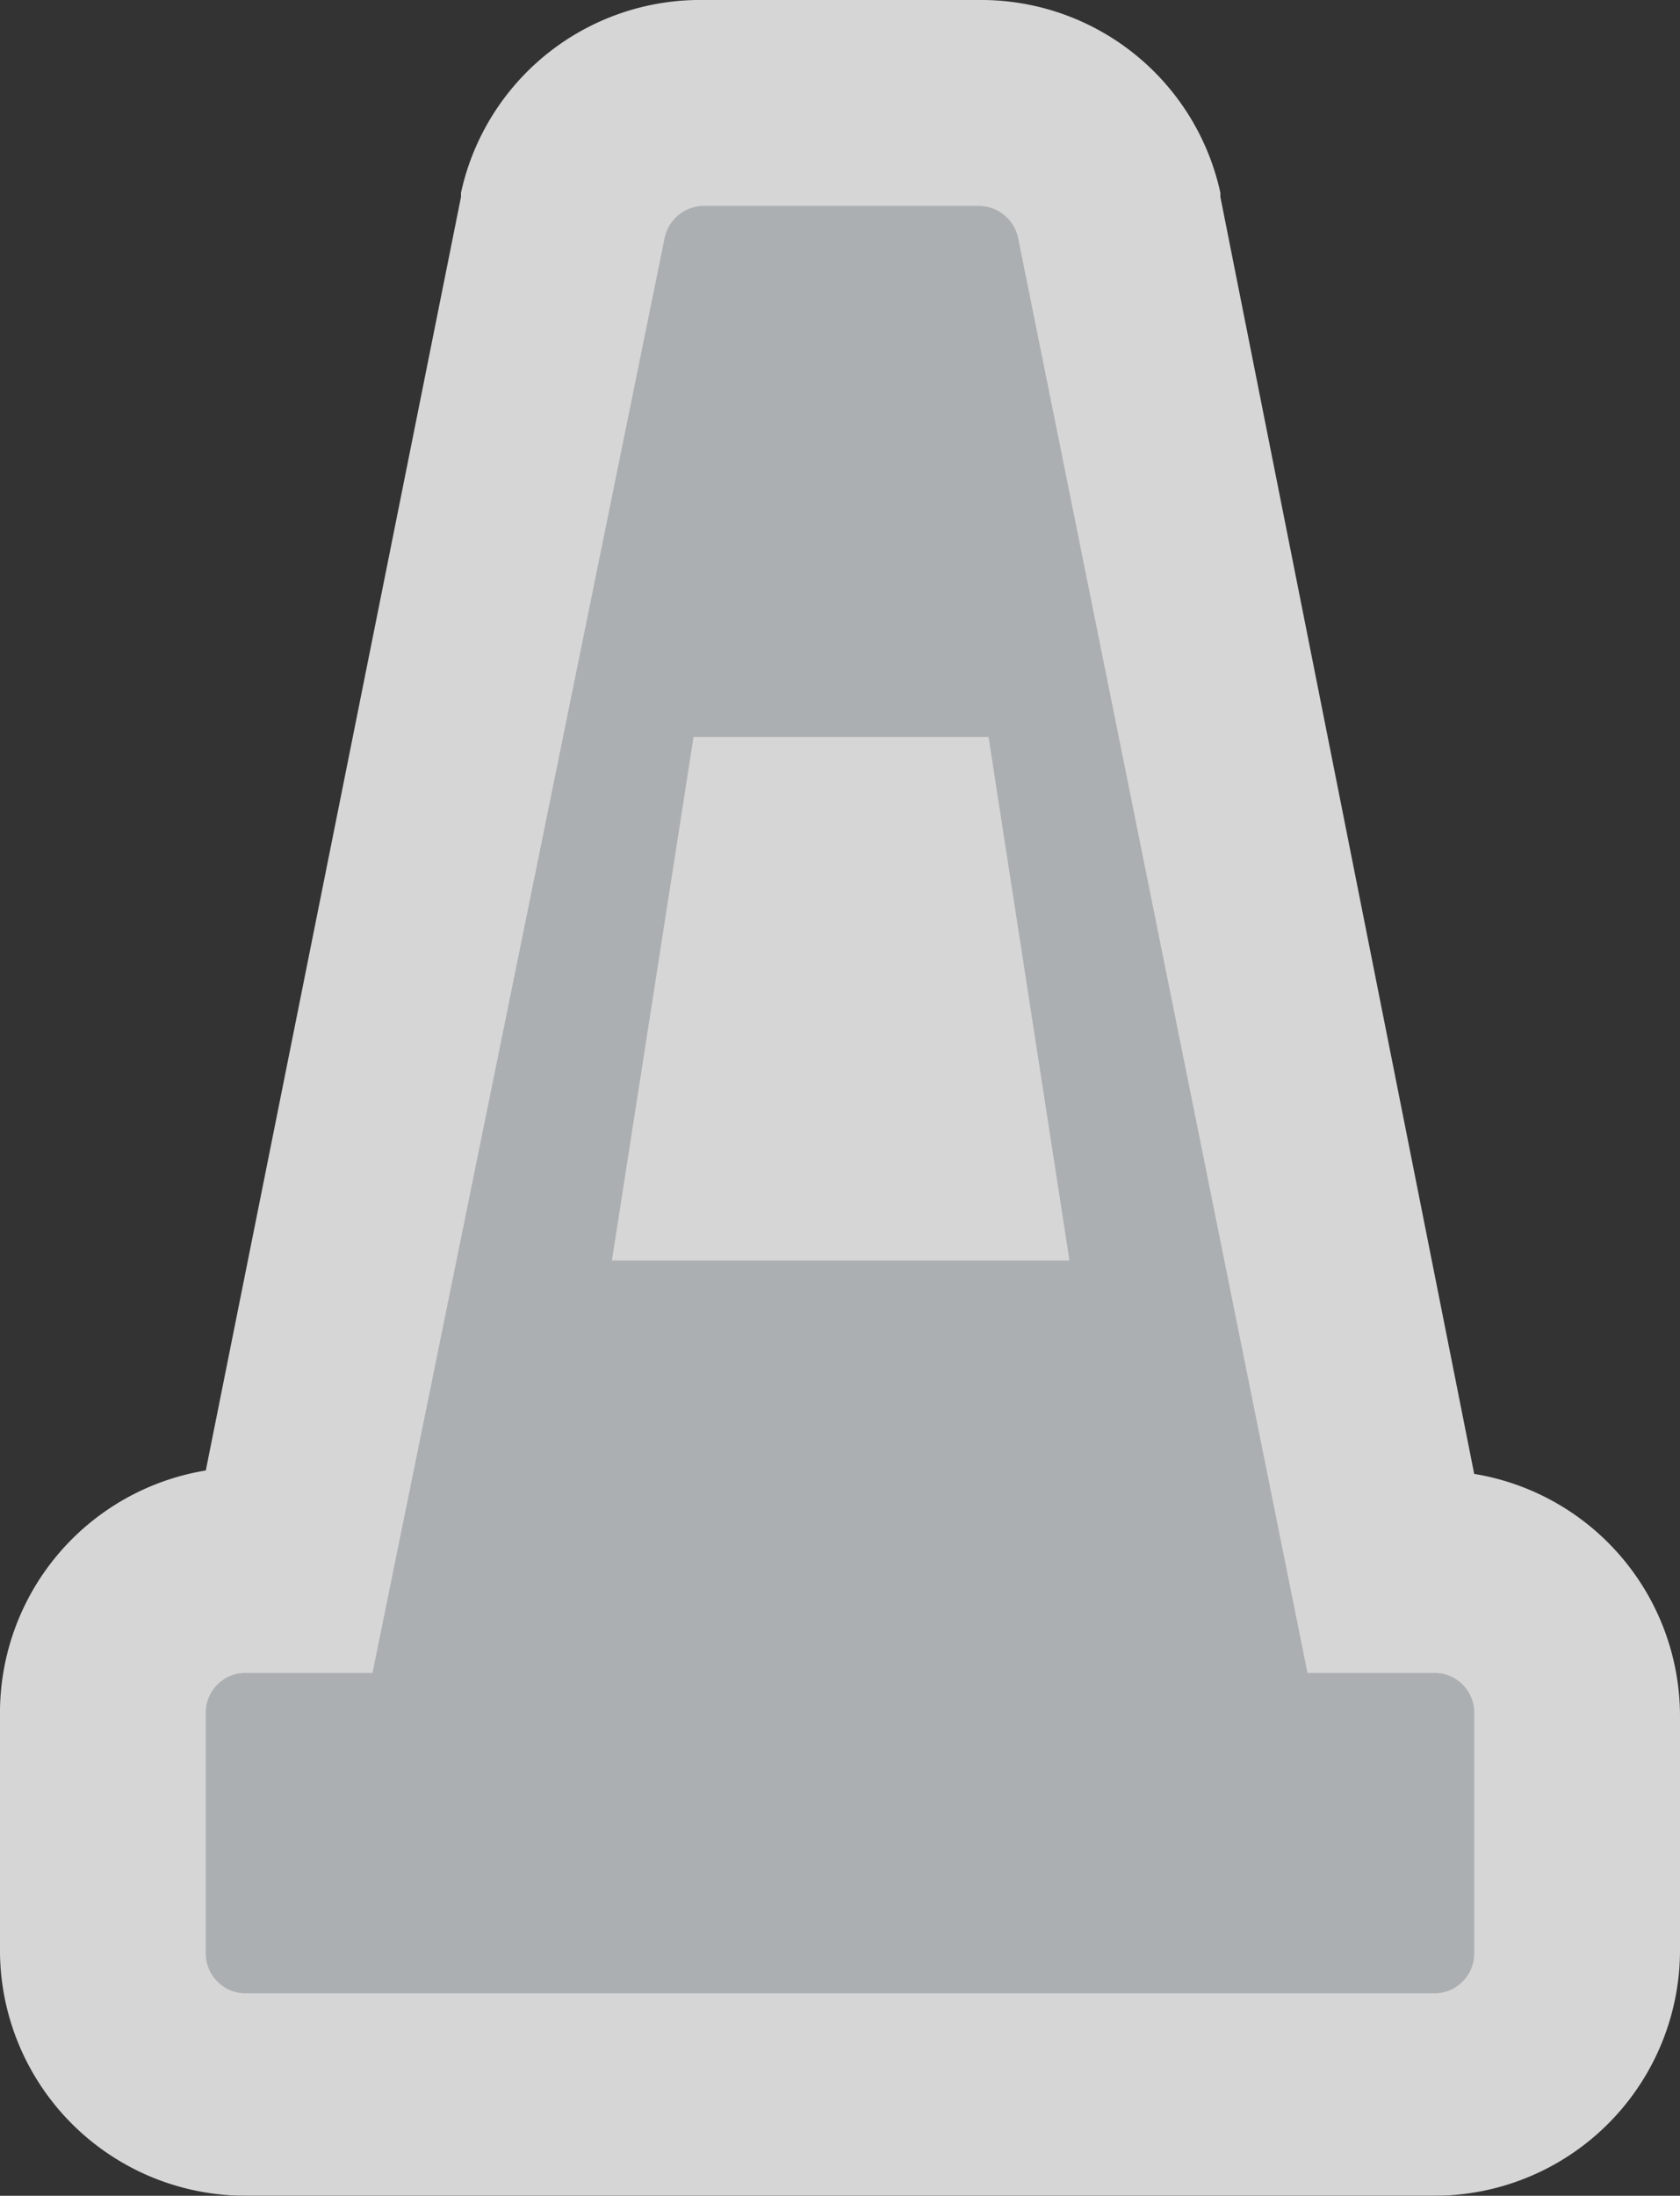 <svg xmlns="http://www.w3.org/2000/svg" viewBox="0 0 24.49 32"><rect x="0" y="0" width="24.49" height="32" fill="#333333" stroke="none"/><defs><style>.a{opacity:0.8;}.b{fill:#fff;}.c{fill:#acafb2;}</style></defs><title>Asset 241</title><g class="a"><path class="b" d="M3.58,30.5A2.08,2.08,0,0,1,1.5,28.42V25a2.08,2.08,0,0,1,2.08-2.08H4.2l4-19.71a2.09,2.09,0,0,1,2-1.67h4a2.08,2.08,0,0,1,2,1.64l4,19.74h.62A2.08,2.08,0,0,1,23,25v3.47a2.08,2.08,0,0,1-2.08,2.08ZM13.84,16.87l-.72-4.63H11.39l-.72,4.63Z"/><path class="b" d="M14.27,3a.59.59,0,0,1,.58.46l4.22,20.92h1.85a.58.58,0,0,1,.58.58v3.47a.58.58,0,0,1-.58.58H3.58A.58.58,0,0,1,3,28.42V25a.58.58,0,0,1,.58-.58H5.43L9.64,3.46A.59.59,0,0,1,10.22,3h4M8.92,18.37H15.6l-1.18-7.63h-4.3L8.92,18.37M14.27,0h-4A3.57,3.57,0,0,0,6.72,2.81v.06L3,21.43A3.58,3.58,0,0,0,0,25v3.47A3.58,3.58,0,0,0,3.58,32H20.91a3.58,3.58,0,0,0,3.58-3.58V25a3.58,3.58,0,0,0-3-3.52L17.79,2.87V2.81A3.57,3.57,0,0,0,14.27,0Z"/></g><path class="c" d="M20.91,24.38H19.06L14.84,3.46A.59.59,0,0,0,14.27,3h-4a.59.59,0,0,0-.58.46L5.43,24.38H3.58A.58.58,0,0,0,3,25v3.47a.58.58,0,0,0,.58.58H20.91a.58.58,0,0,0,.58-.58V25A.58.58,0,0,0,20.91,24.38ZM10.11,10.74h4.3l1.18,7.63H8.92Z"/></svg>